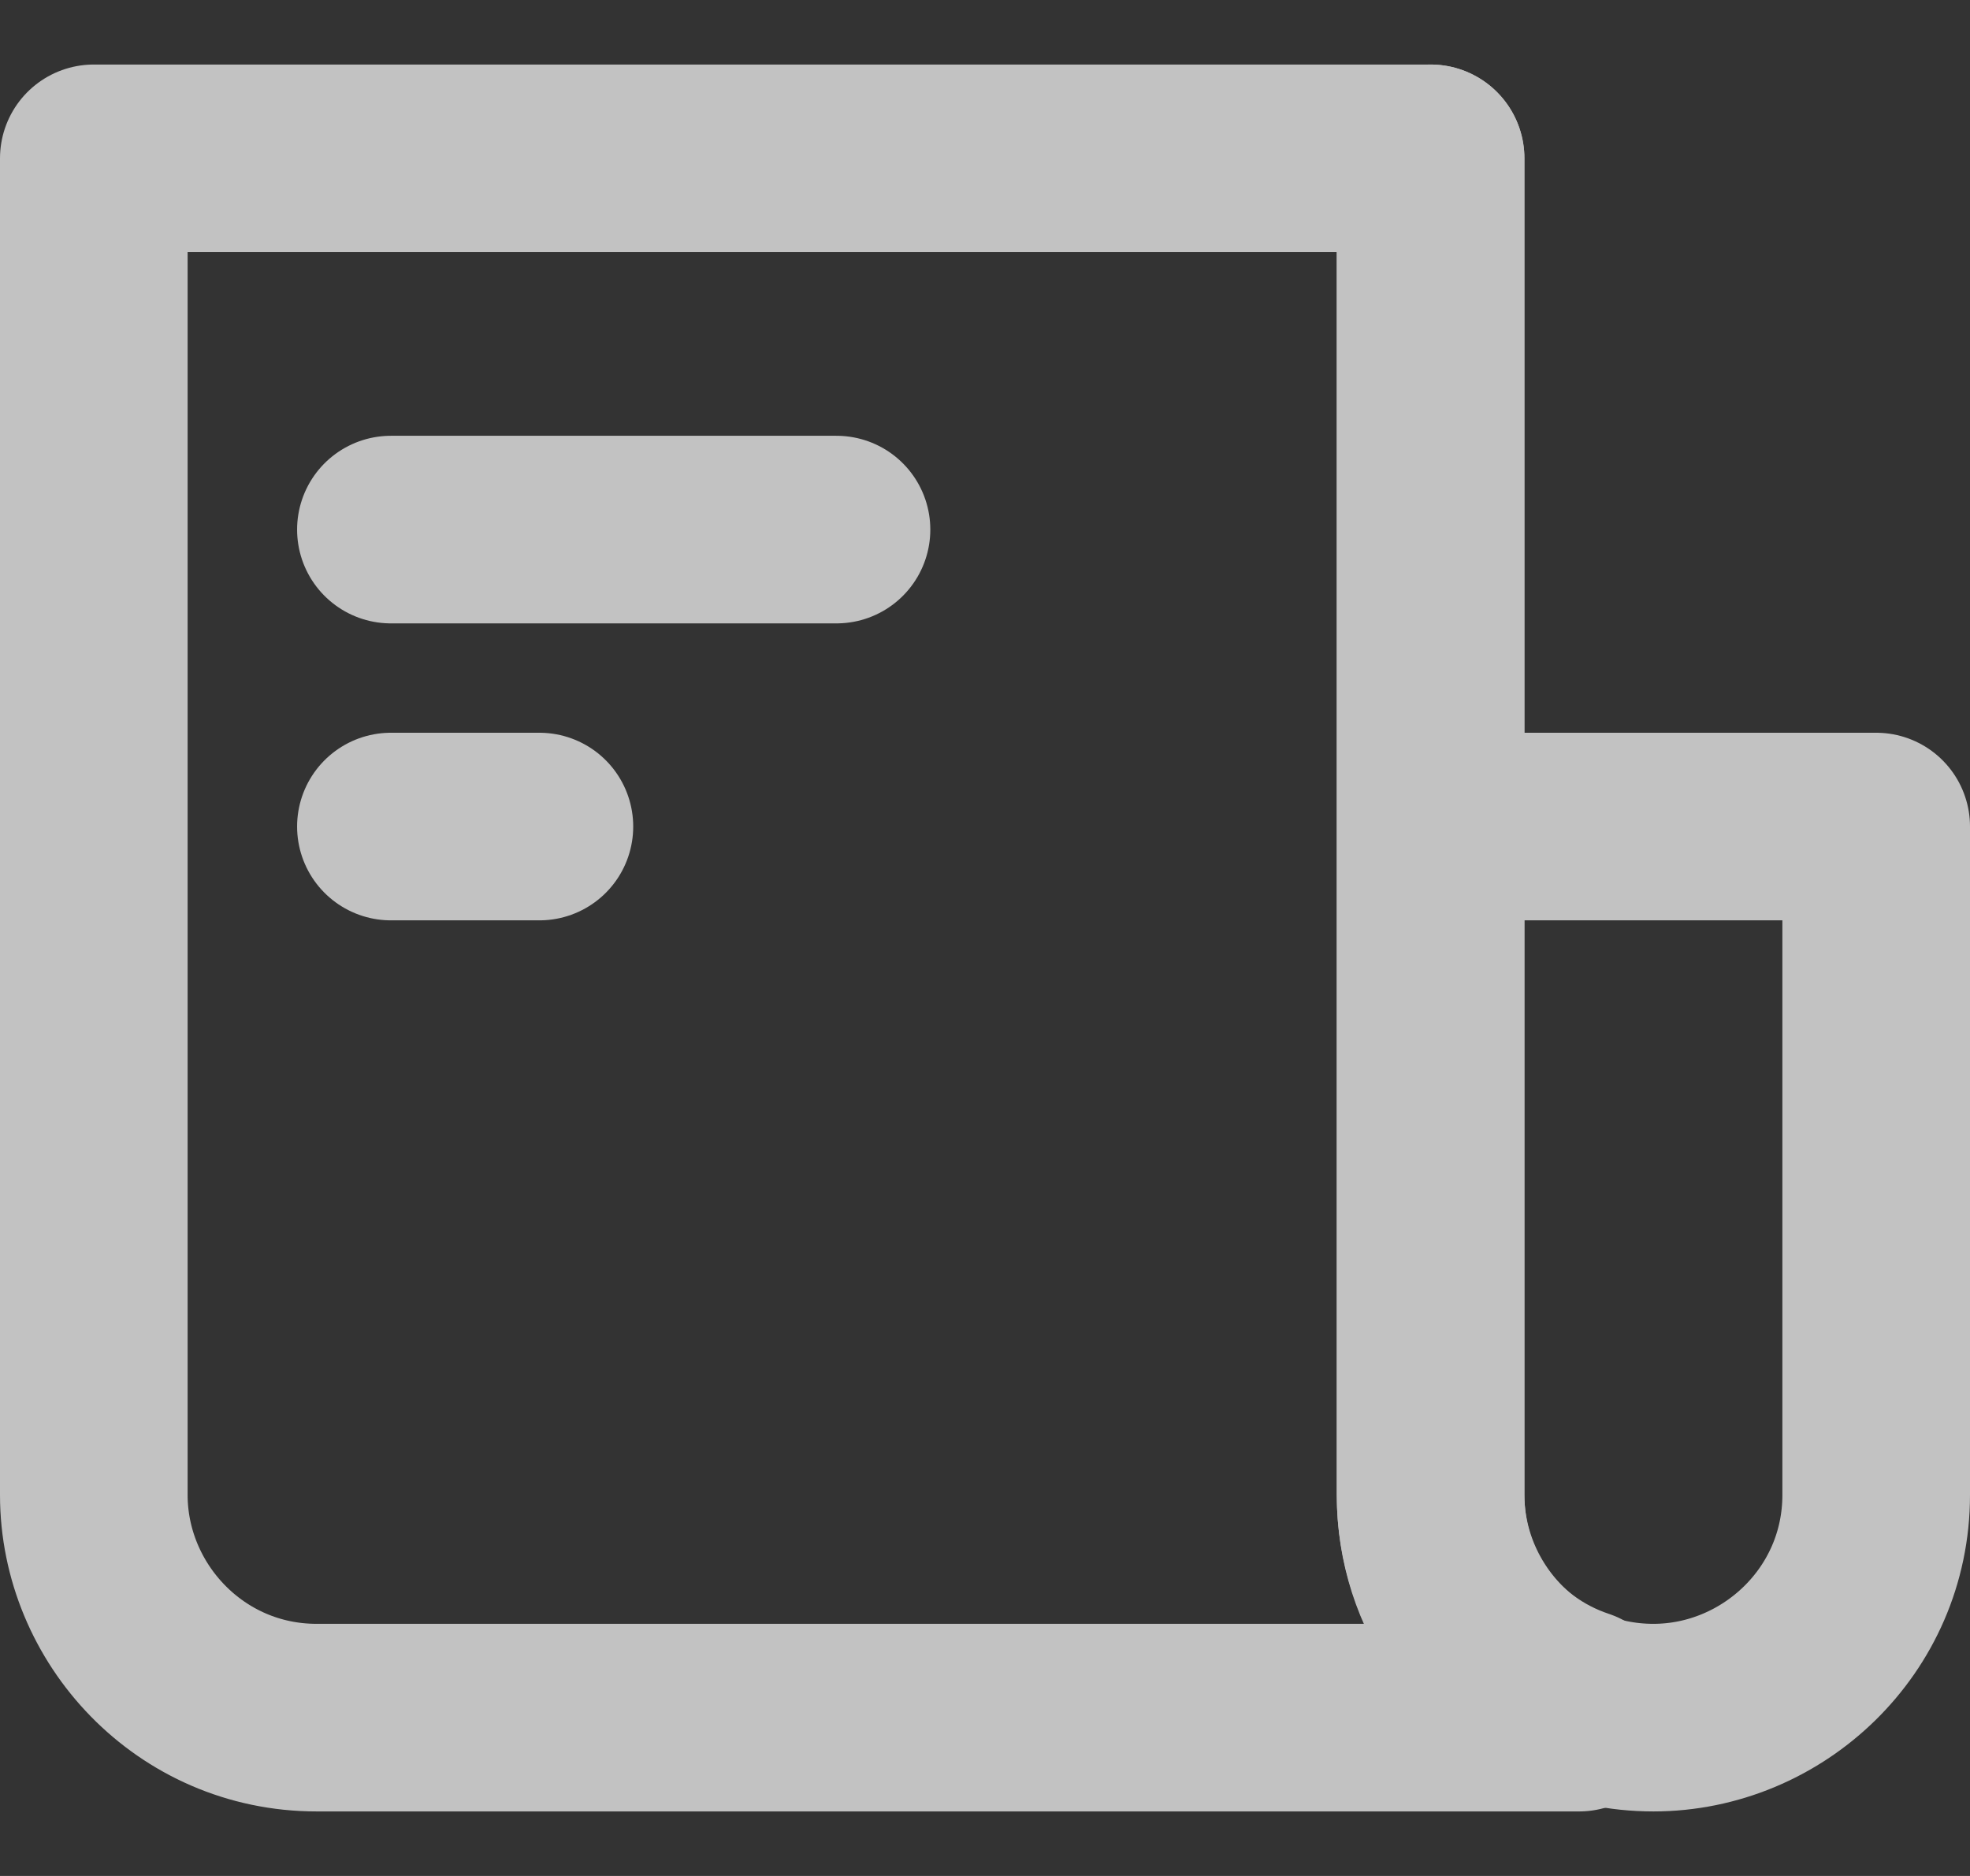 <svg width="21" height="20" viewBox="0 0 21 20" fill="none" xmlns="http://www.w3.org/2000/svg">
<rect x="0" y="0" width="21" height="20" fill="#333333" stroke="none"/>
<g opacity="0.7">
<path d="M15.25 1.688V15.938C15.25 17.204 16.279 18.312 17.625 18.312C18.892 18.312 20 17.283 20 15.938V8.812H15.25" stroke="white" stroke-width="2" stroke-miterlimit="10" stroke-linecap="round" stroke-linejoin="round"/>
<path d="M15.25 1.688V15.938C15.25 16.967 15.883 17.837 16.833 18.154V18.312H4.167H3.375C2.029 18.312 1 17.204 1 15.938V1.688H15.25Z" stroke="white" stroke-width="2" stroke-miterlimit="10" stroke-linecap="round" stroke-linejoin="round"/>
<path d="M4.167 5.646H8.917" stroke="white" stroke-width="2" stroke-miterlimit="10" stroke-linecap="round" stroke-linejoin="round"/>
<path d="M4.167 8.812H5.75" stroke="white" stroke-width="2" stroke-miterlimit="10" stroke-linecap="round" stroke-linejoin="round"/>
</g>
</svg>
